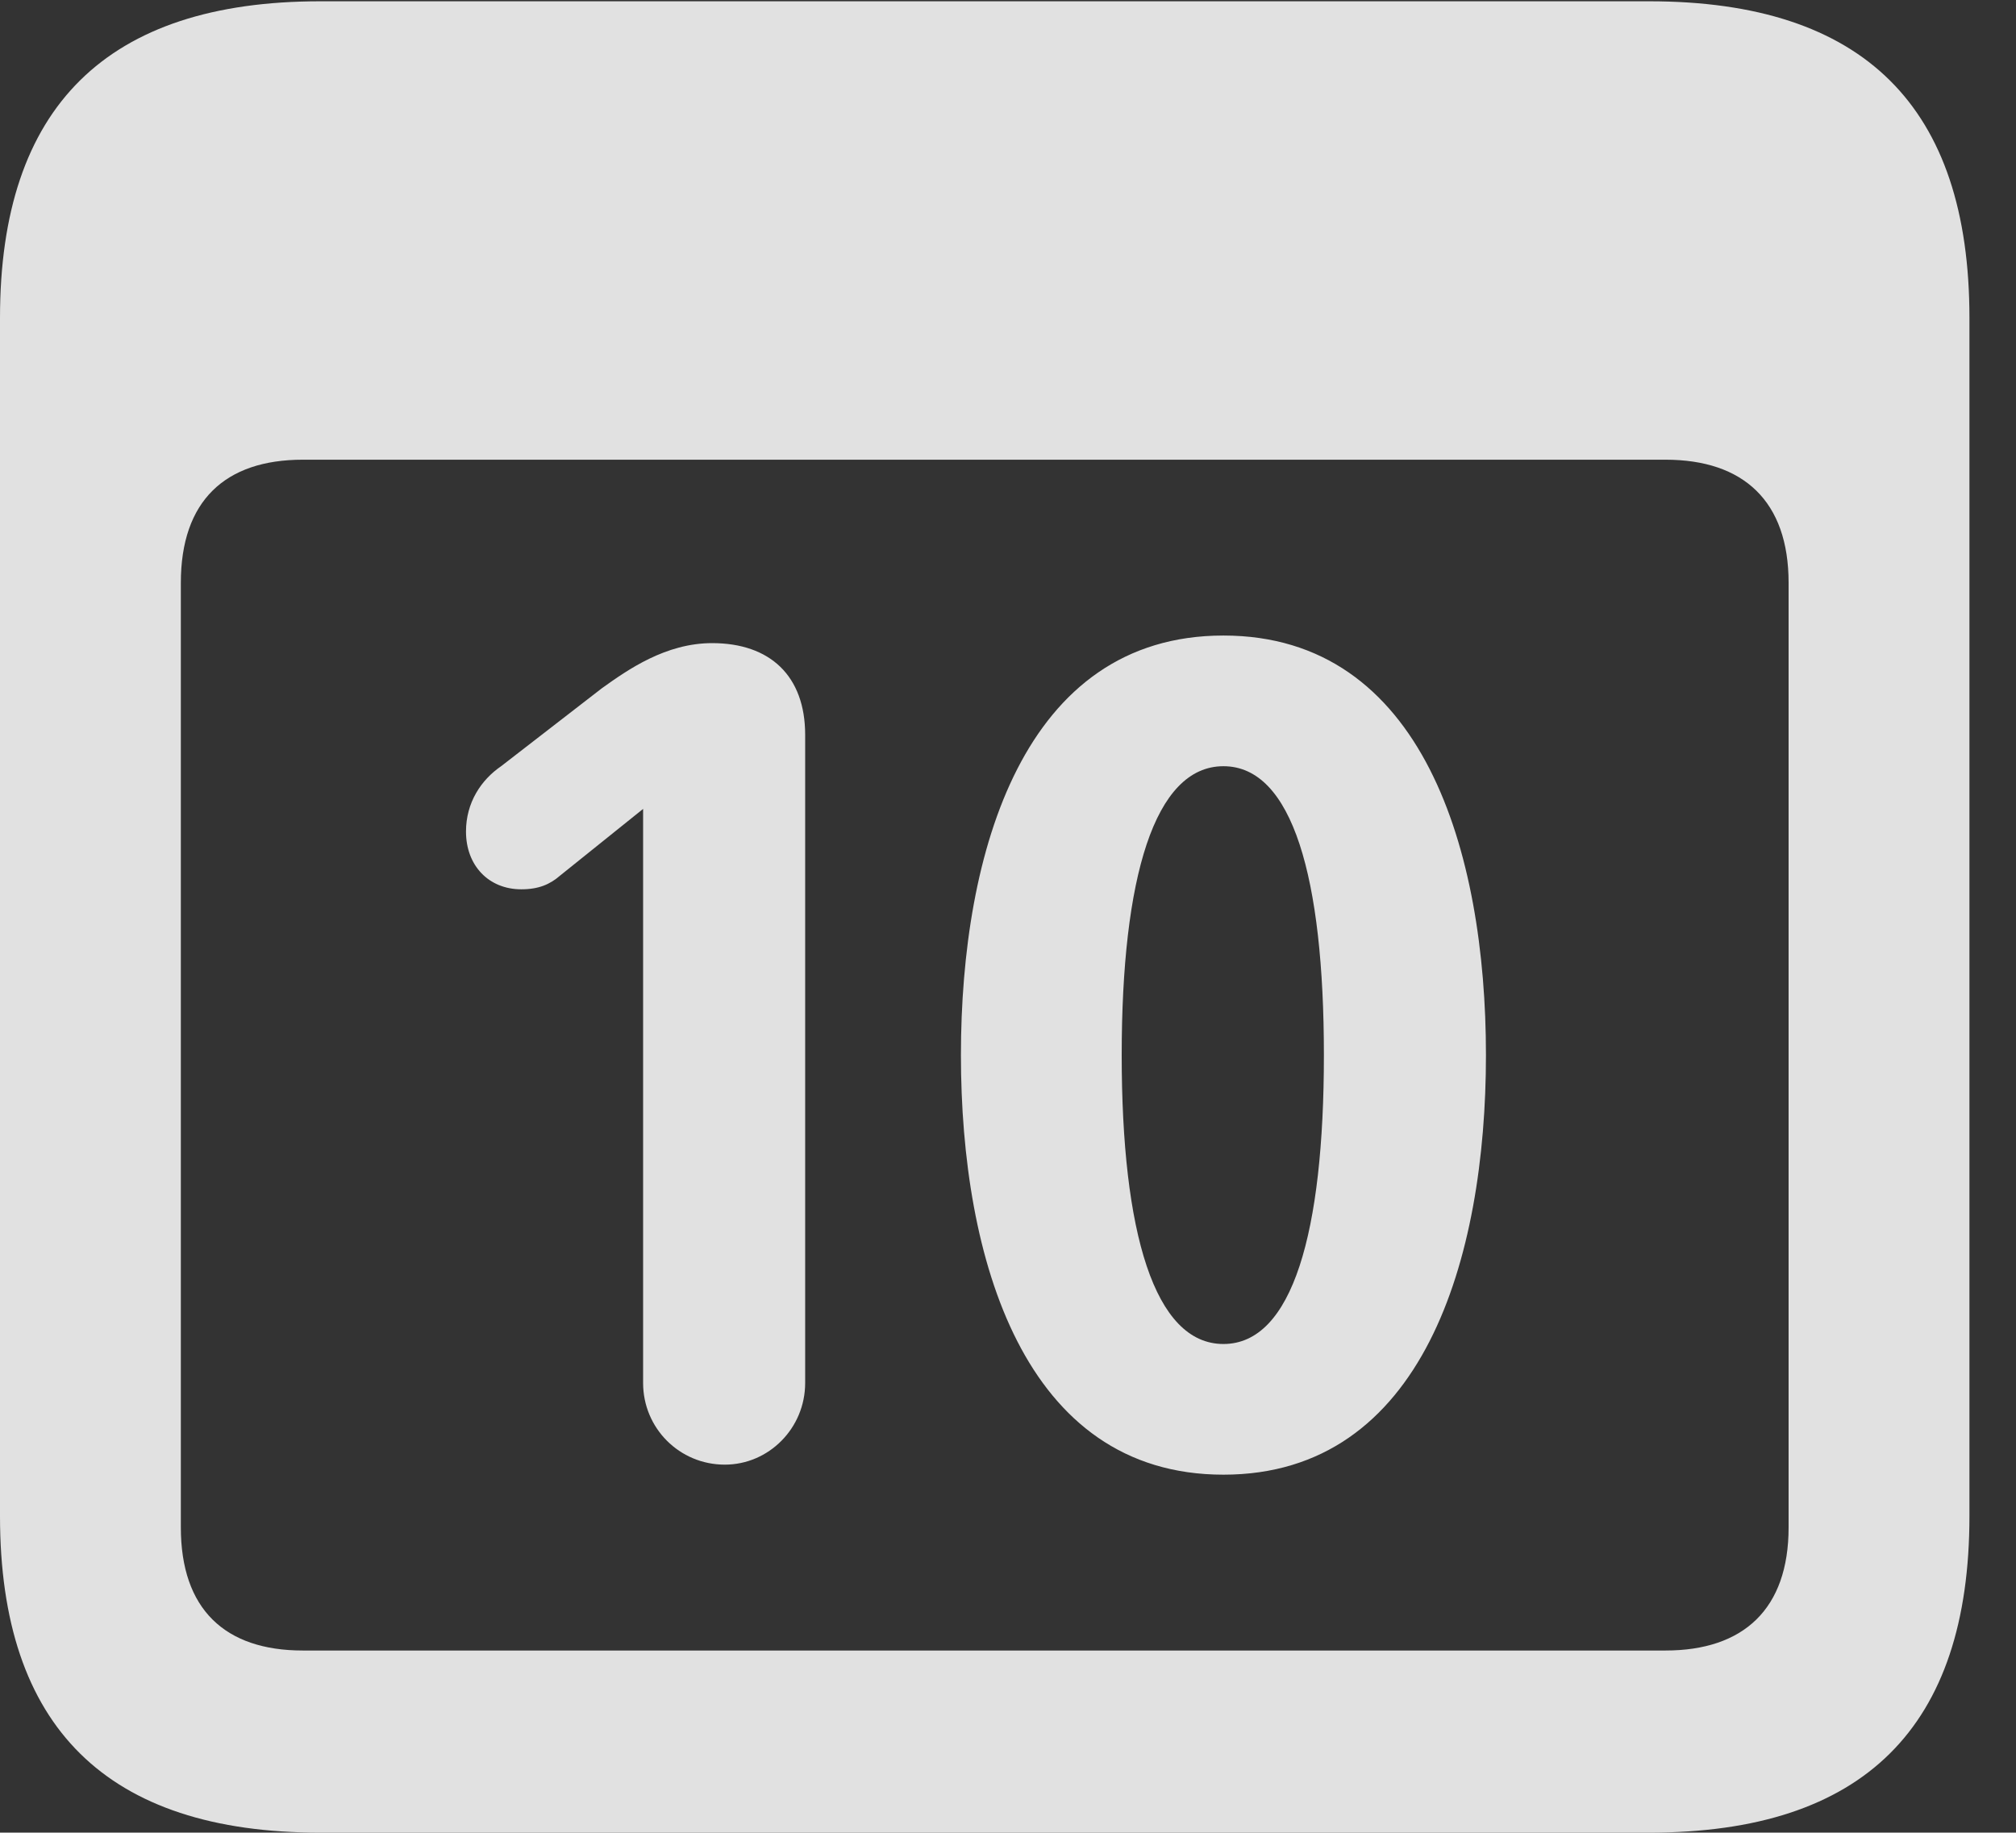 <?xml version="1.0" encoding="UTF-8"?>
<!--Generator: Apple Native CoreSVG 341-->
<!DOCTYPE svg
PUBLIC "-//W3C//DTD SVG 1.1//EN"
       "http://www.w3.org/Graphics/SVG/1.1/DTD/svg11.dtd">
<svg version="1.1" xmlns="http://www.w3.org/2000/svg" xmlns:xlink="http://www.w3.org/1999/xlink" viewBox="0 0 15.674 14.248">
 <rect x="0" y="0" width="15.674" height="14.248" fill="#333333" stroke="none"/>
 <g>
  <rect height="14.248" opacity="0" width="15.674" x="0" y="0"/>
  <path d="M2.49 14.248L12.822 14.248C14.492 14.248 15.312 13.428 15.312 11.787L15.312 2.471C15.312 0.83 14.492 0.01 12.822 0.01L2.49 0.01C0.83 0.01 0 0.83 0 2.471L0 11.787C0 13.428 0.83 14.248 2.49 14.248ZM2.354 12.832C1.748 12.832 1.406 12.51 1.406 11.875L1.406 4.531C1.406 3.896 1.748 3.574 2.354 3.574L12.949 3.574C13.555 3.574 13.906 3.896 13.906 4.531L13.906 11.875C13.906 12.51 13.555 12.832 12.949 12.832Z" fill="white" fill-opacity="0.85"/>
  <path d="M5.635 11.387C5.977 11.387 6.26 11.104 6.26 10.752L6.26 5.713C6.26 5.254 5.986 5 5.537 5C5.176 5 4.883 5.205 4.678 5.352L3.896 5.957C3.74 6.064 3.623 6.24 3.623 6.465C3.623 6.729 3.799 6.914 4.053 6.914C4.189 6.914 4.277 6.875 4.355 6.807L5 6.289L5 10.752C5 11.104 5.283 11.387 5.635 11.387ZM9.512 11.465C11.065 11.465 11.553 9.785 11.553 8.203C11.553 6.621 11.065 4.941 9.512 4.941C7.959 4.941 7.471 6.621 7.471 8.203C7.471 9.785 7.959 11.465 9.512 11.465ZM9.512 10.449C8.975 10.449 8.721 9.58 8.721 8.203C8.721 6.826 8.975 5.957 9.512 5.957C10.049 5.957 10.293 6.826 10.293 8.203C10.293 9.58 10.049 10.449 9.512 10.449Z" fill="white" fill-opacity="0.85"/>
 </g>
</svg>
